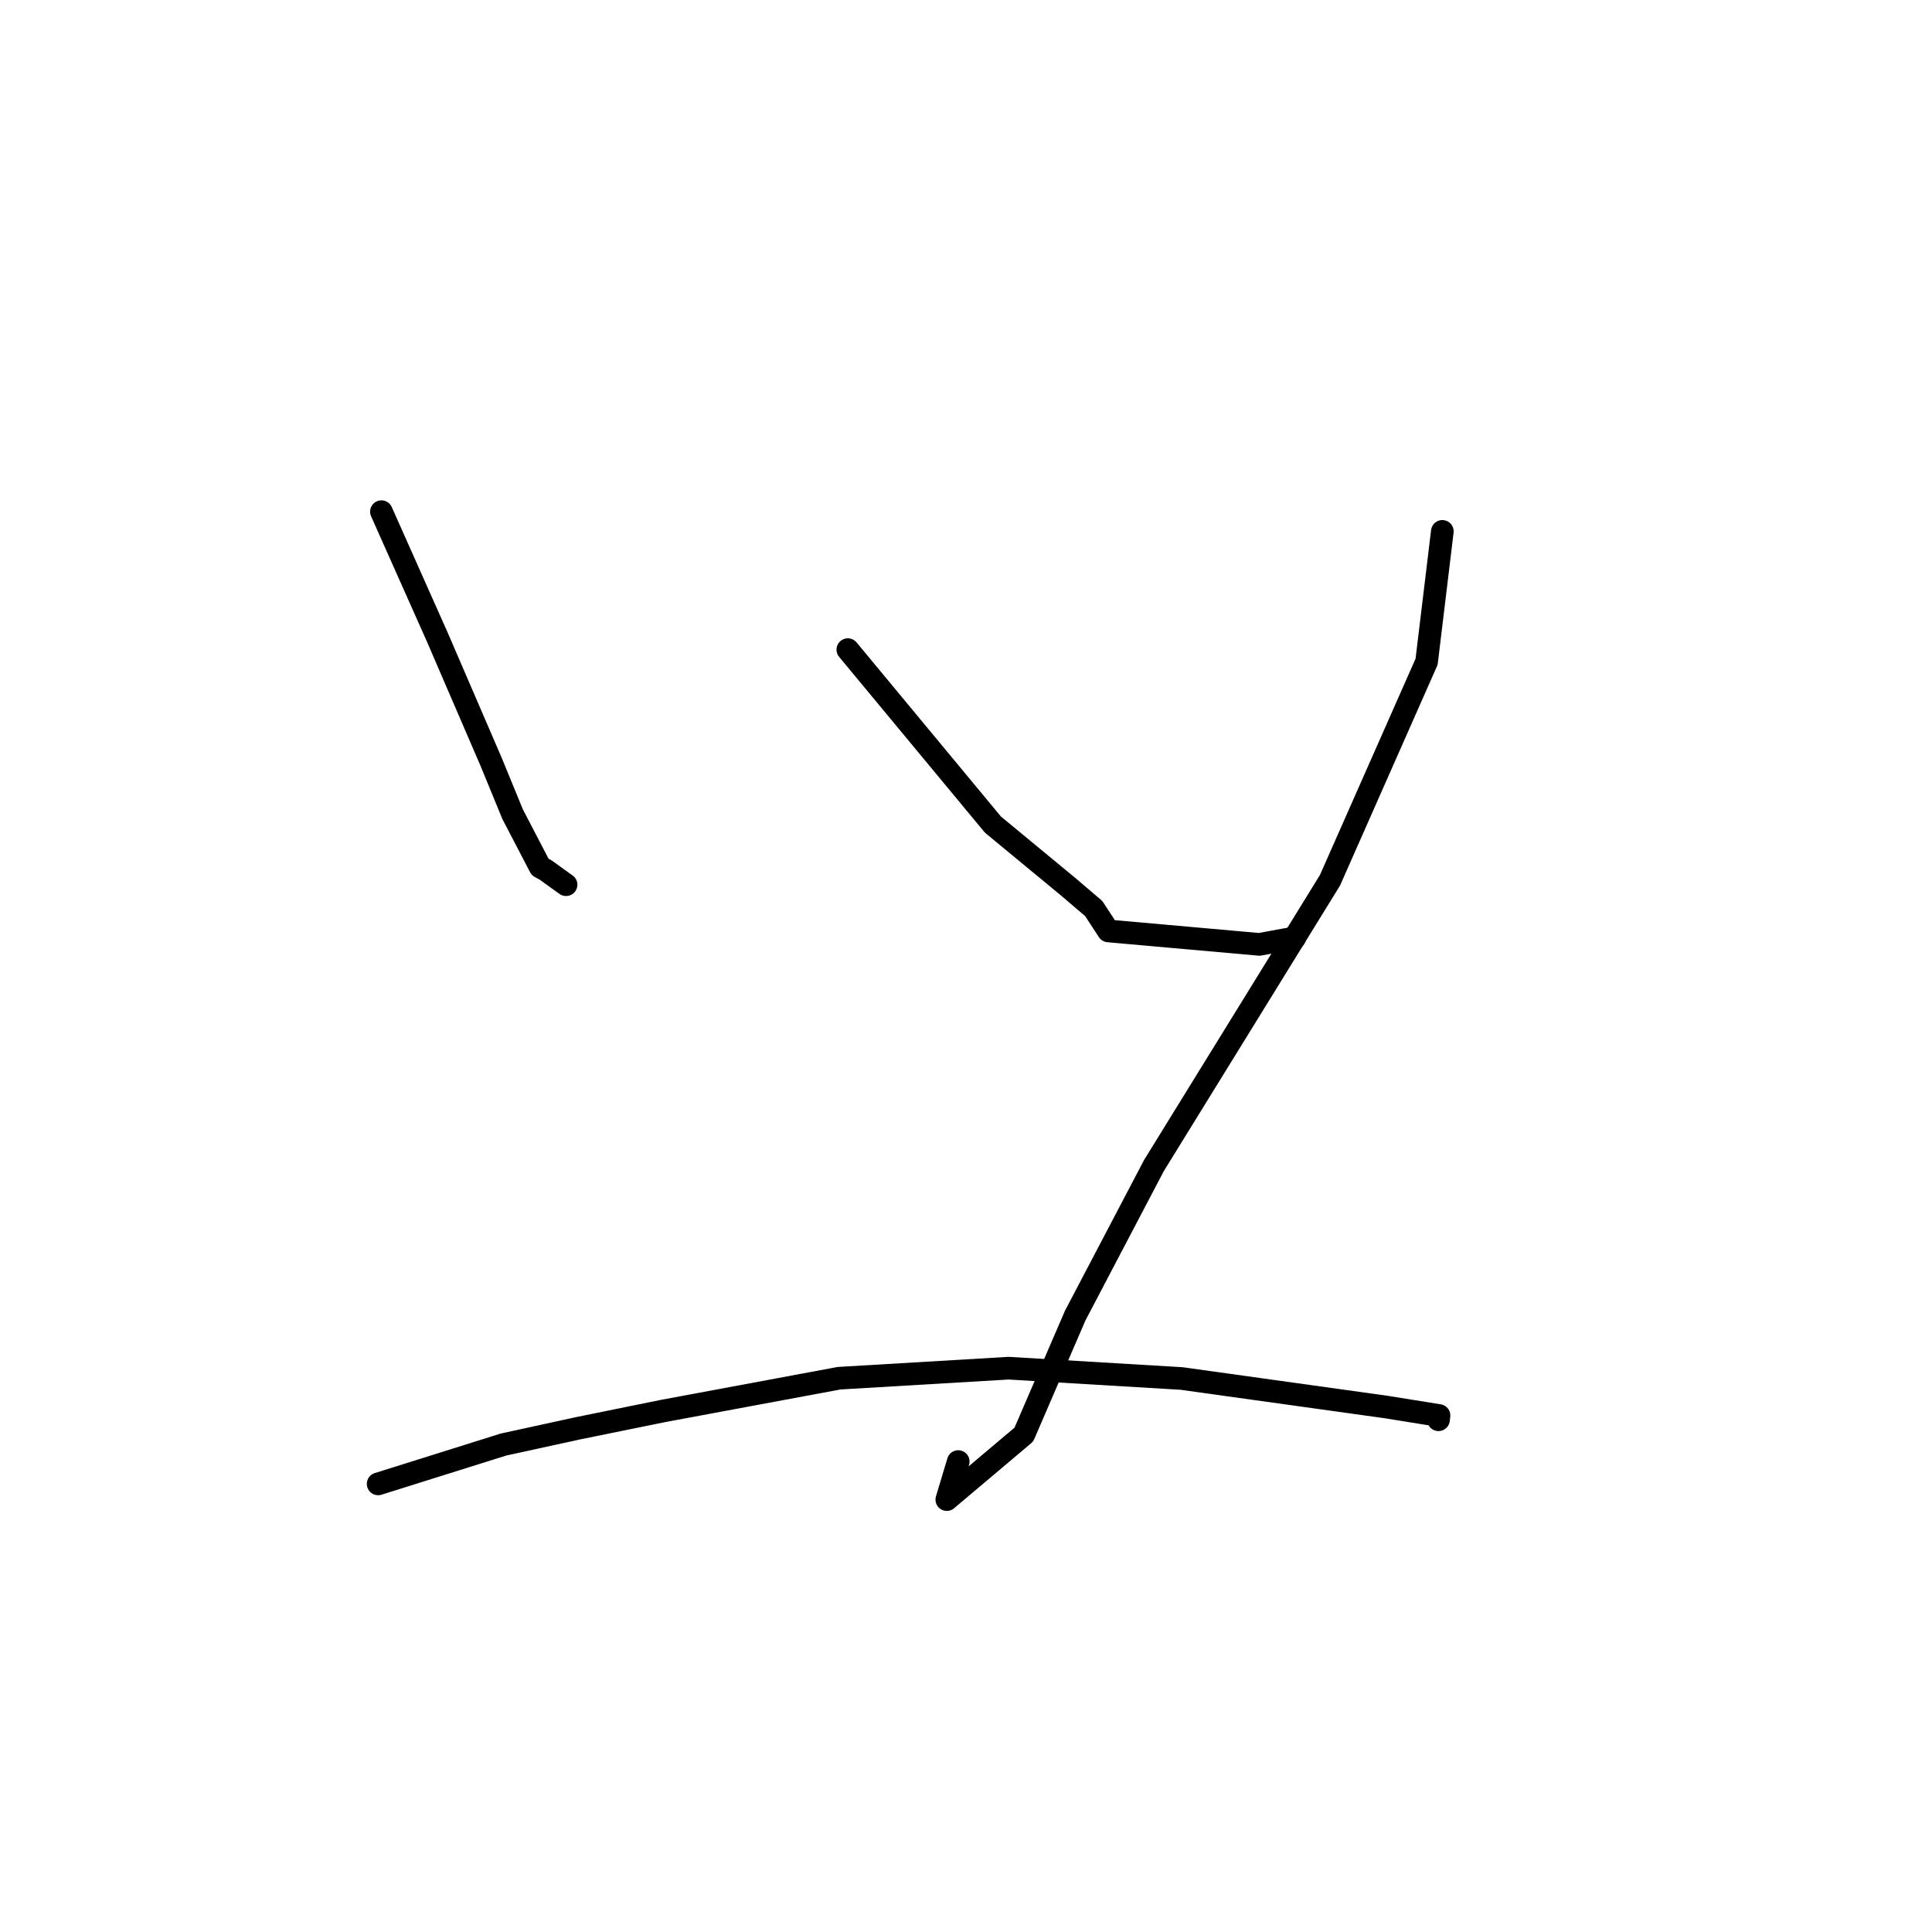 <?xml version="1.0" standalone="no"?>
    <svg width="256" height="256" xmlns="http://www.w3.org/2000/svg" version="1.1">
    <polyline stroke="black" stroke-width="3" stroke-linecap="round" fill="transparent" stroke-linejoin="round" points="50.54 67.798 57.947 84.426 65.068 100.932 67.92 107.875 71.569 114.882 72.309 115.288 74.611 116.947 75.008 117.227 " />
        <polyline stroke="black" stroke-width="3" stroke-linecap="round" fill="transparent" stroke-linejoin="round" points="112.342 86.078 131.564 109.259 141.55 117.509 144.918 120.38 146.865 123.355 166.865 125.135 171.552 124.277 " />
        <polyline stroke="black" stroke-width="3" stroke-linecap="round" fill="transparent" stroke-linejoin="round" points="191.117 70.41 189.031 87.681 176.229 116.643 152.904 154.44 142.468 174.327 135.667 190.089 125.457 198.703 126.971 193.664 " />
        <polyline stroke="black" stroke-width="3" stroke-linecap="round" fill="transparent" stroke-linejoin="round" points="50.105 196.624 66.7 191.413 76.582 189.257 87.822 186.97 111.184 182.621 133.64 181.291 156.566 182.658 183.662 186.436 190.679 187.565 190.608 188.12 190.607 188.125 190.607 188.125 " />
        </svg>